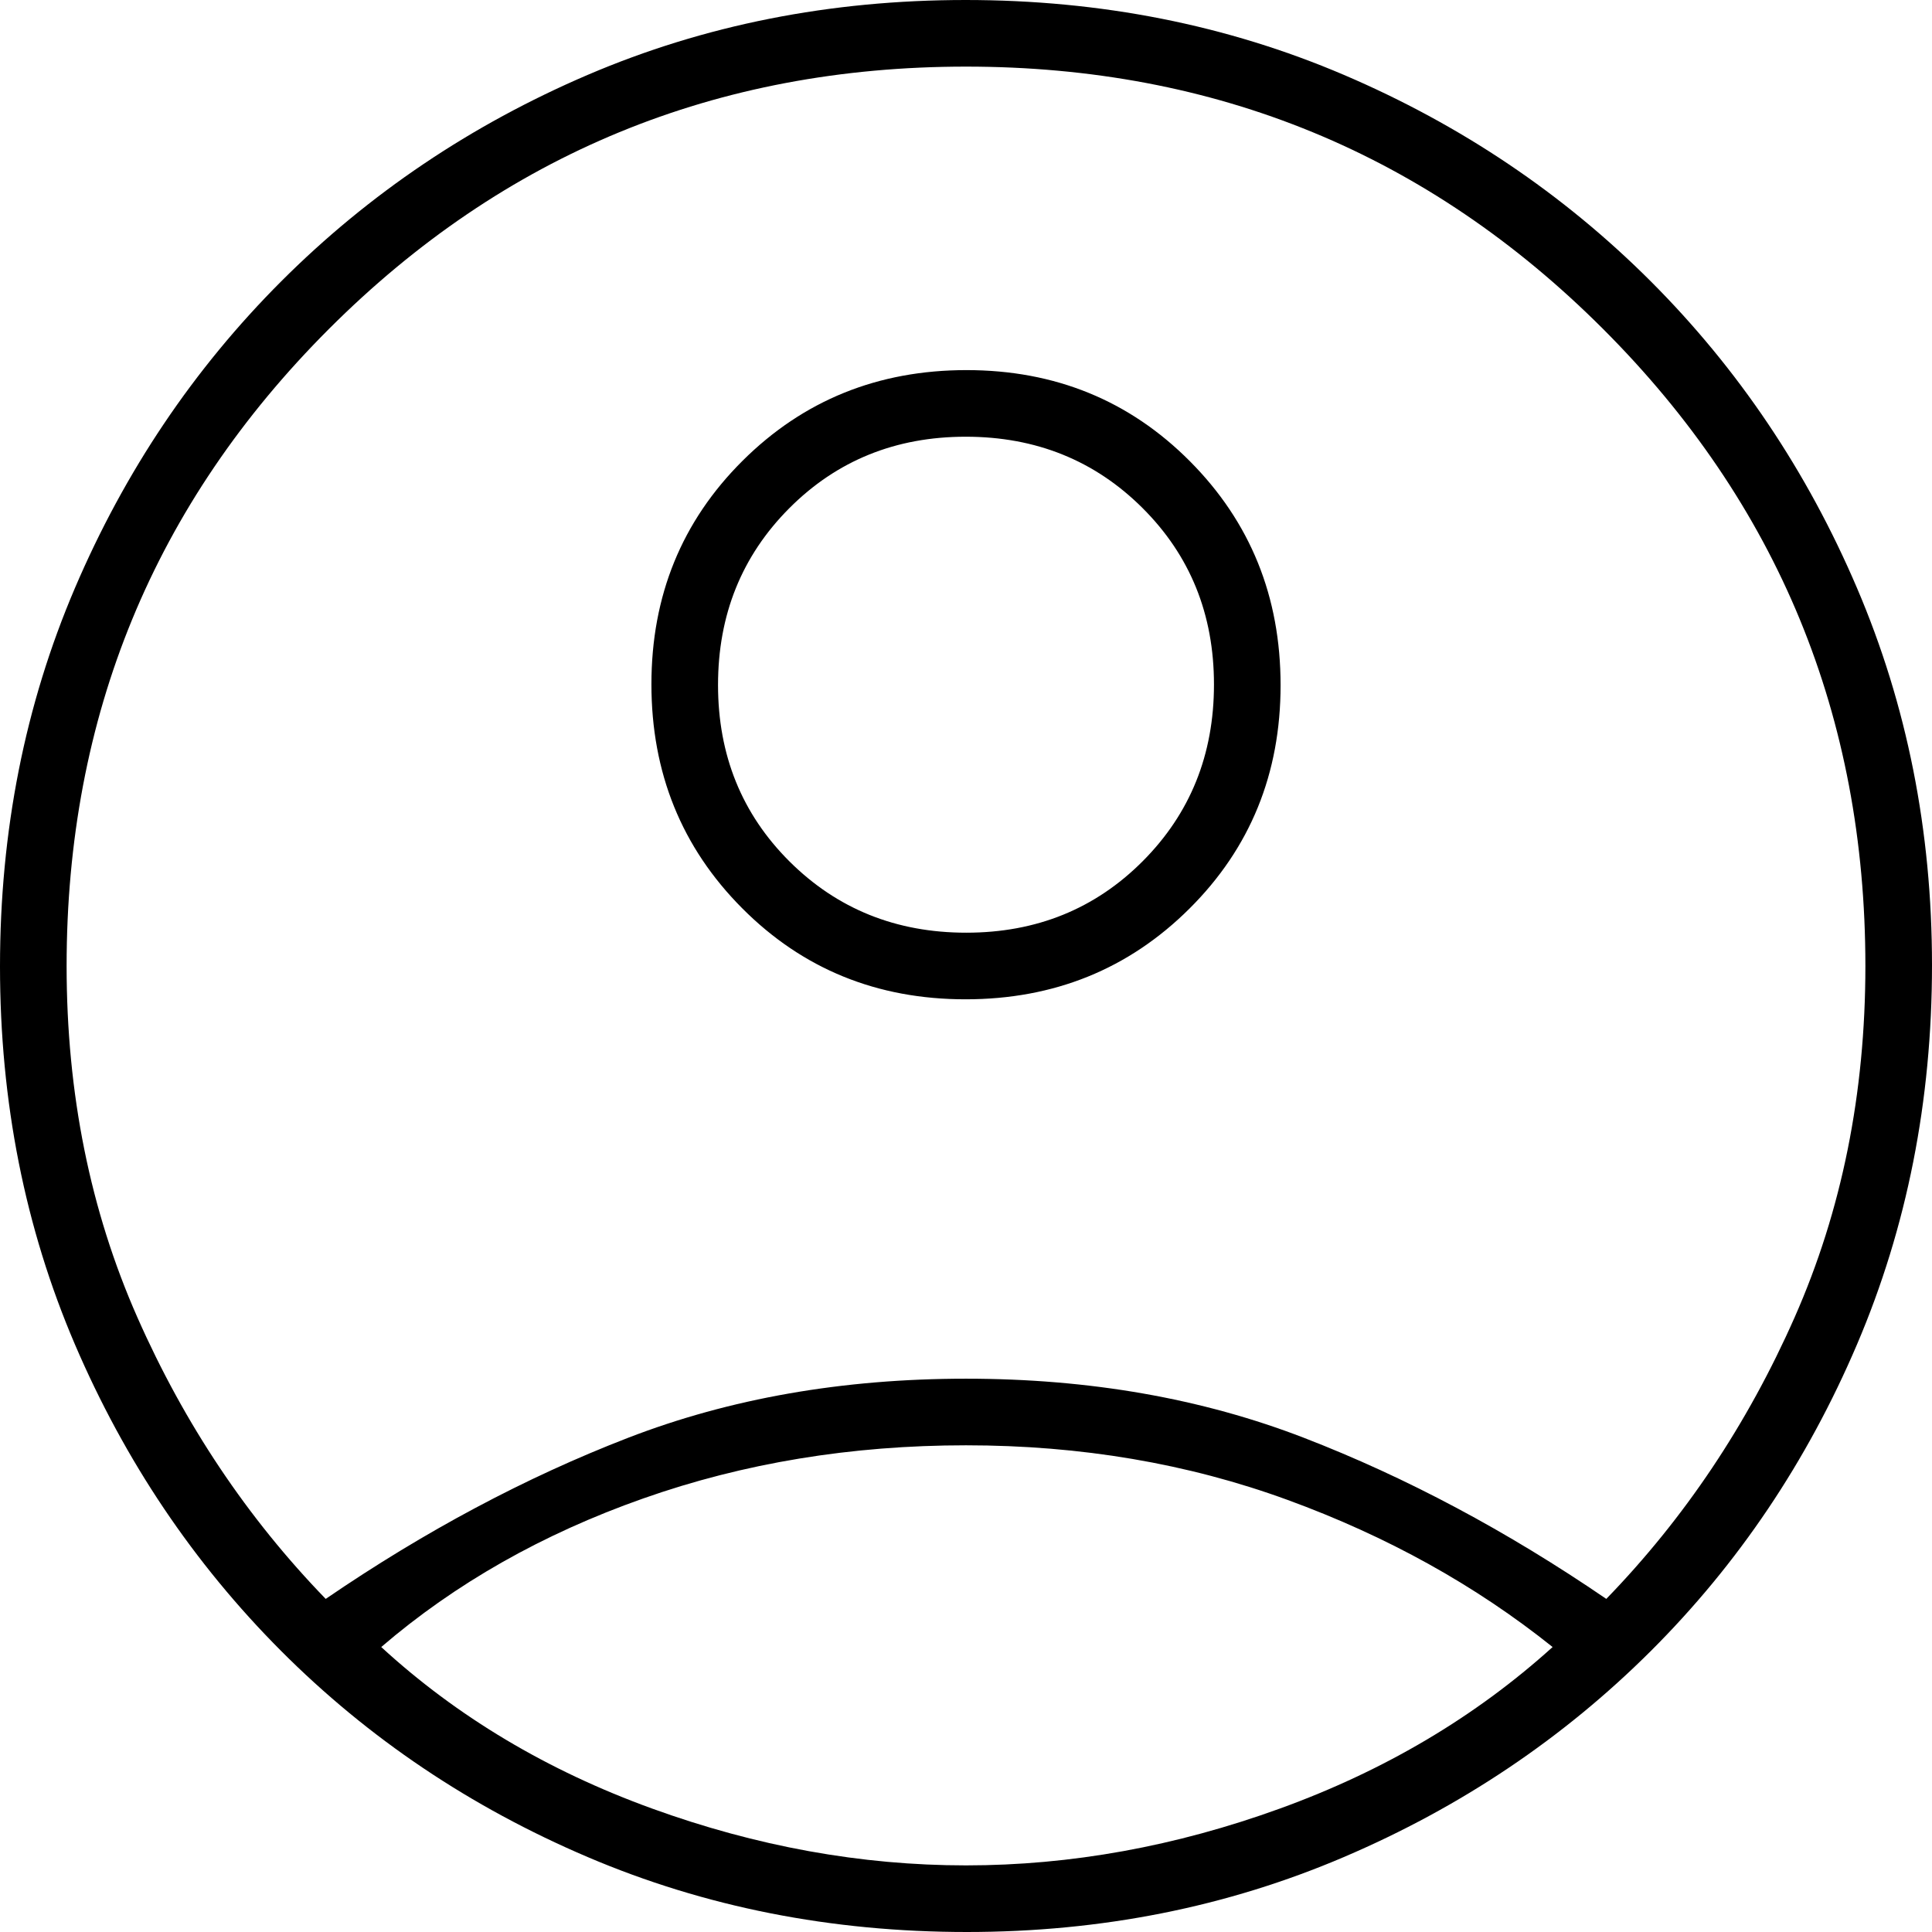 <svg width="46" height="46" viewBox="0 0 46 46" fill="none" xmlns="http://www.w3.org/2000/svg">
<path d="M7.755 38.069C10.119 36.453 12.517 35.176 14.948 34.236C17.378 33.296 20.063 32.826 23 32.826C25.937 32.826 28.622 33.296 31.052 34.236C33.483 35.176 35.881 36.453 38.245 38.069C40.111 36.145 41.605 33.911 42.728 31.368C43.852 28.824 44.414 26.035 44.414 23C44.414 17.052 42.332 11.996 38.168 7.832C34.004 3.668 28.948 1.586 23 1.586C17.052 1.586 11.996 3.668 7.832 7.832C3.668 11.996 1.586 17.052 1.586 23C1.586 26.035 2.148 28.824 3.272 31.368C4.395 33.911 5.89 36.145 7.755 38.069ZM22.989 23.793C20.881 23.793 19.108 23.07 17.669 21.623C16.229 20.176 15.51 18.399 15.51 16.292C15.51 14.184 16.233 12.411 17.68 10.971C19.126 9.532 20.904 8.812 23.011 8.812C25.119 8.812 26.892 9.536 28.331 10.982C29.771 12.429 30.49 14.206 30.49 16.314C30.49 18.421 29.767 20.195 28.32 21.634C26.874 23.073 25.096 23.793 22.989 23.793ZM23.021 46C19.79 46 16.781 45.405 13.991 44.215C11.202 43.026 8.767 41.388 6.688 39.303C4.609 37.217 2.974 34.786 1.784 32.01C0.595 29.233 0 26.234 0 23.01C0 19.787 0.595 16.784 1.784 14.001C2.974 11.217 4.612 8.783 6.697 6.697C8.783 4.612 11.214 2.974 13.99 1.784C16.767 0.595 19.766 0 22.99 0C26.213 0 29.216 0.595 32 1.784C34.783 2.974 37.217 4.612 39.303 6.697C41.388 8.783 43.026 11.218 44.215 14.002C45.405 16.786 46 19.779 46 22.979C46 26.21 45.405 29.219 44.215 32.009C43.026 34.798 41.388 37.233 39.303 39.312C37.217 41.391 34.782 43.026 31.998 44.215C29.214 45.405 26.221 46 23.021 46ZM23 44.414C25.497 44.414 27.99 43.962 30.479 43.059C32.969 42.156 35.132 40.874 36.967 39.215C35.132 37.746 33.028 36.578 30.656 35.712C28.284 34.845 25.732 34.412 23 34.412C20.268 34.412 17.705 34.834 15.311 35.679C12.917 36.523 10.839 37.702 9.077 39.215C10.883 40.874 13.031 42.156 15.521 43.059C18.01 43.962 20.503 44.414 23 44.414ZM23.006 22.207C24.676 22.207 26.077 21.639 27.208 20.504C28.339 19.369 28.904 17.967 28.904 16.297C28.904 14.626 28.337 13.226 27.202 12.095C26.067 10.964 24.664 10.398 22.994 10.398C21.324 10.398 19.923 10.966 18.792 12.101C17.661 13.236 17.096 14.639 17.096 16.309C17.096 17.979 17.663 19.38 18.798 20.511C19.933 21.641 21.336 22.207 23.006 22.207Z" fill="black"/>
</svg>
